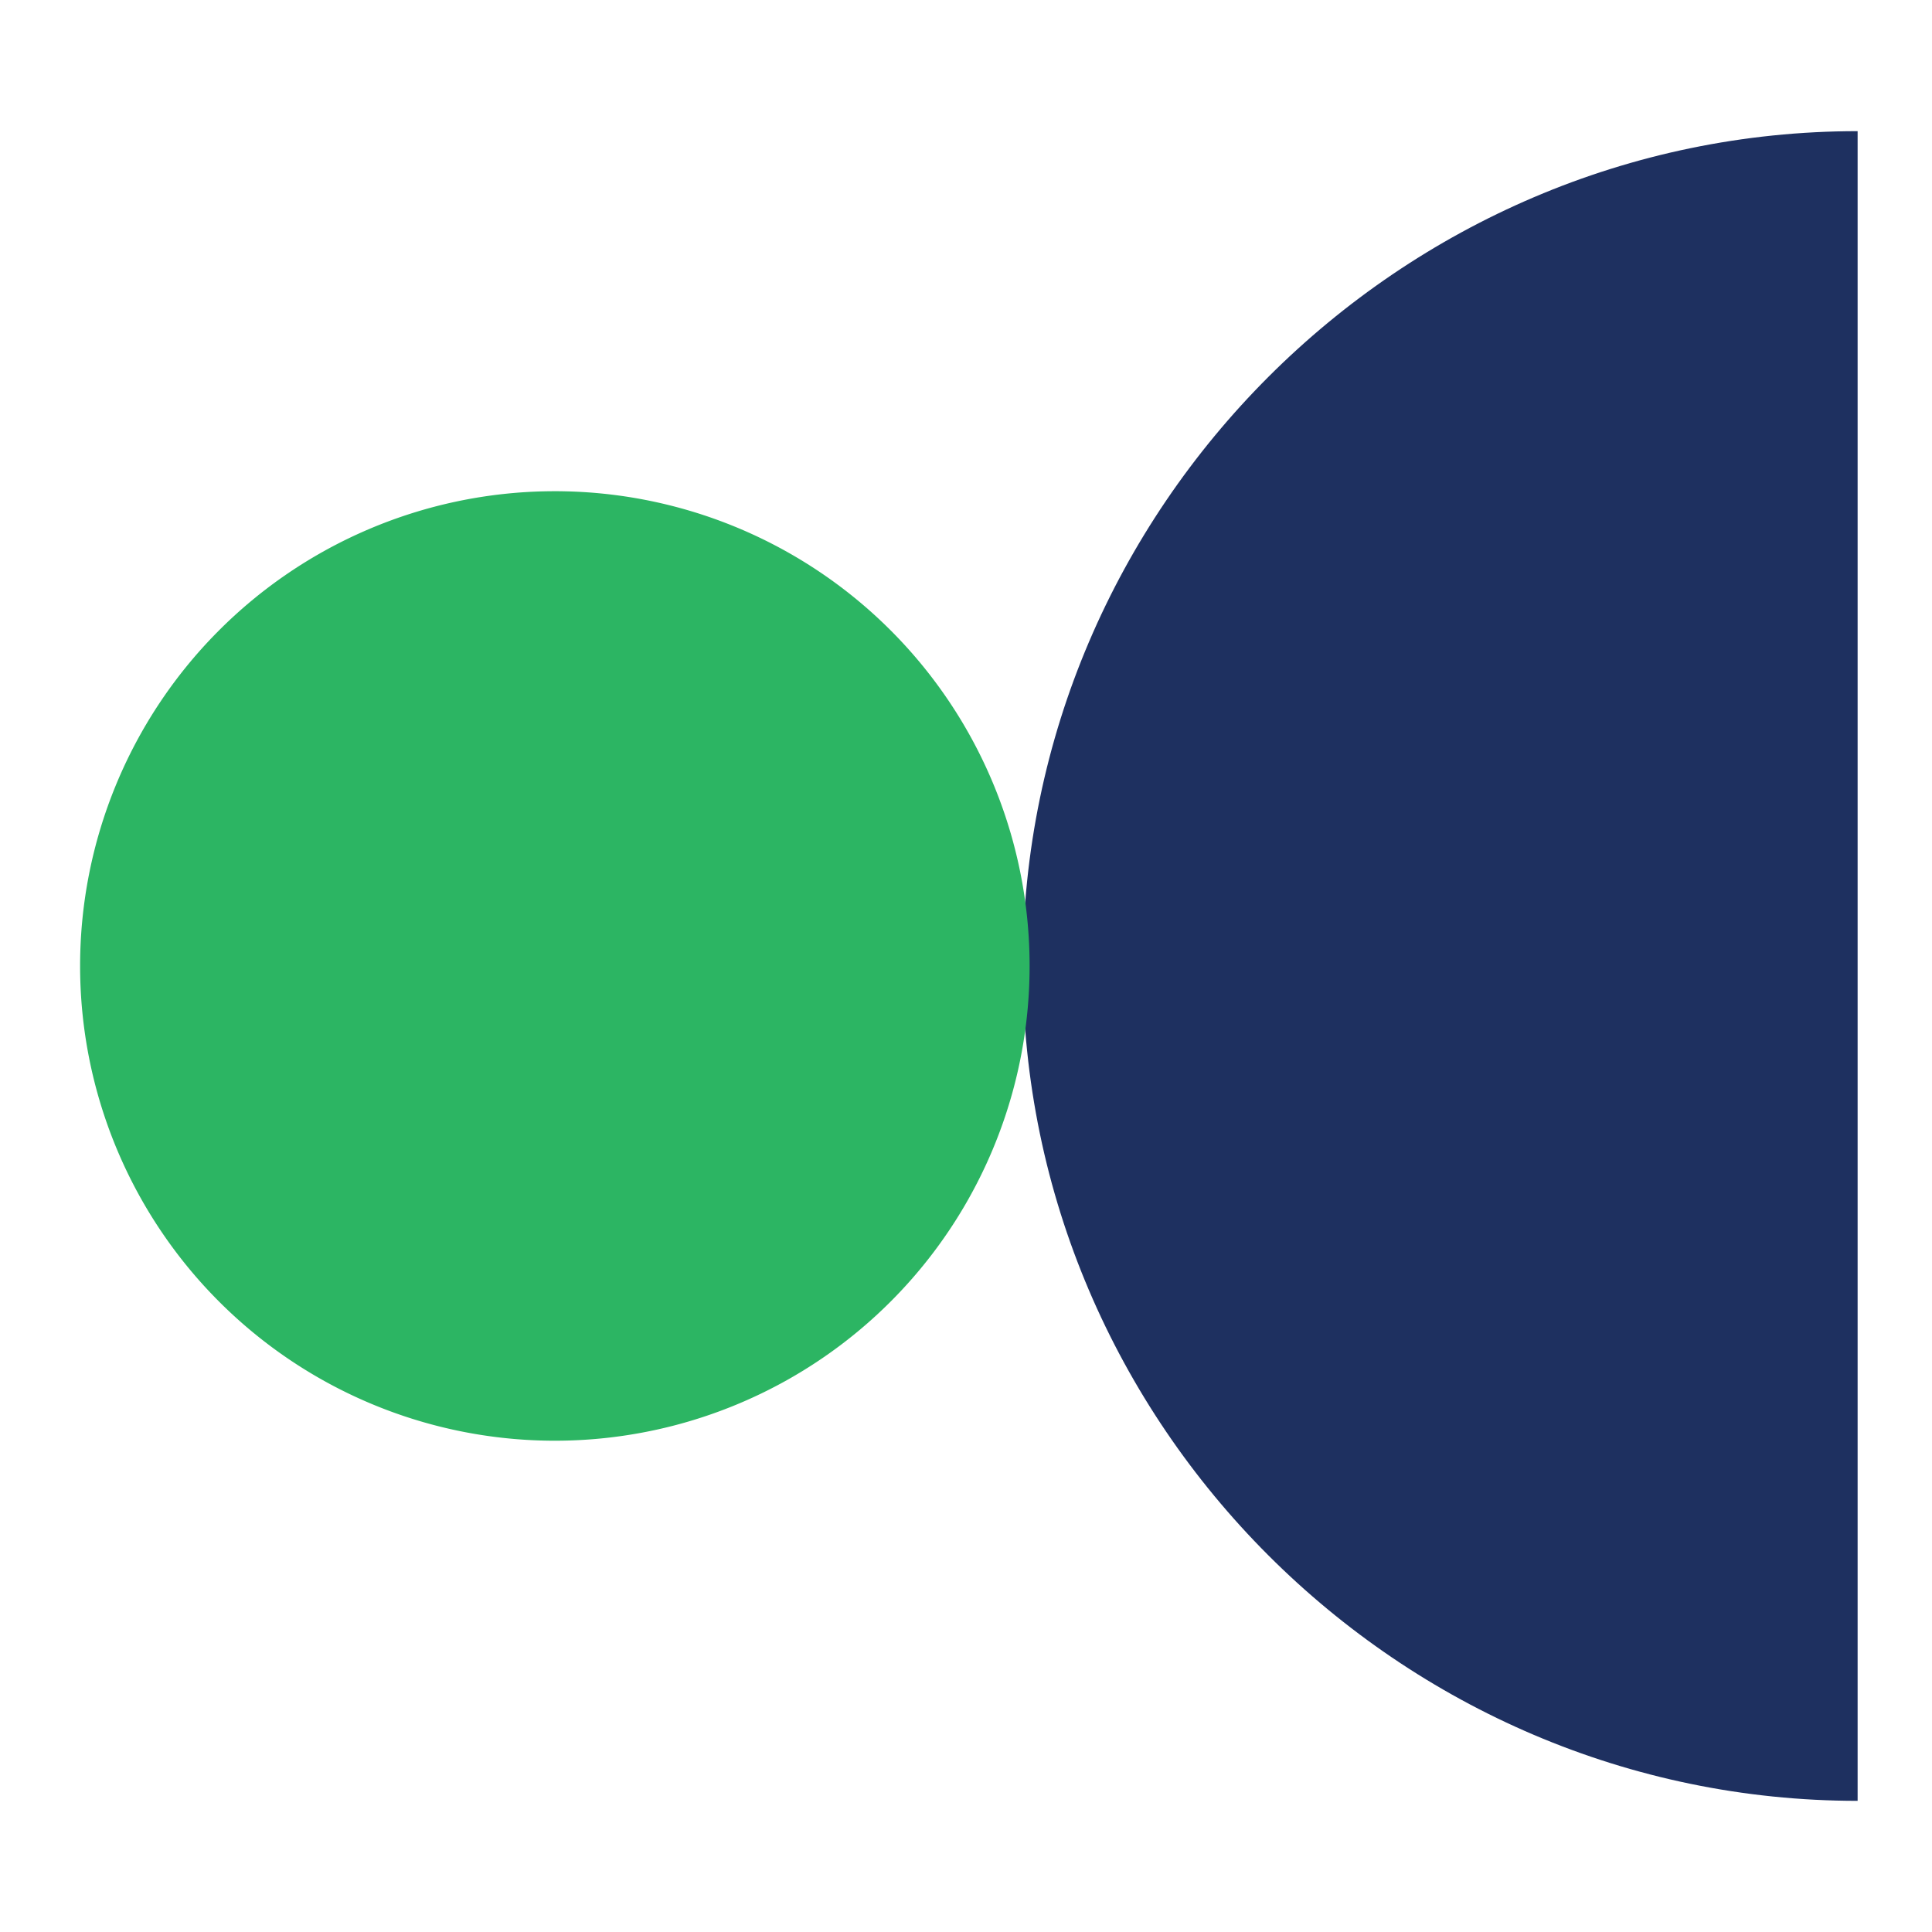 <svg xmlns="http://www.w3.org/2000/svg" width="26" height="26" fill="none" viewBox="0 0 26 26"><path fill="#1E3060" d="M24.999 13v11.235c-6.168 0-11.235-5.067-11.235-11.235S18.84 1.765 24.999 1.765z"/><path fill="#2CB563" d="M7.387 19.388a6.389 6.389 0 1 0 0-12.777 6.389 6.389 0 0 0 0 12.777"/></svg>